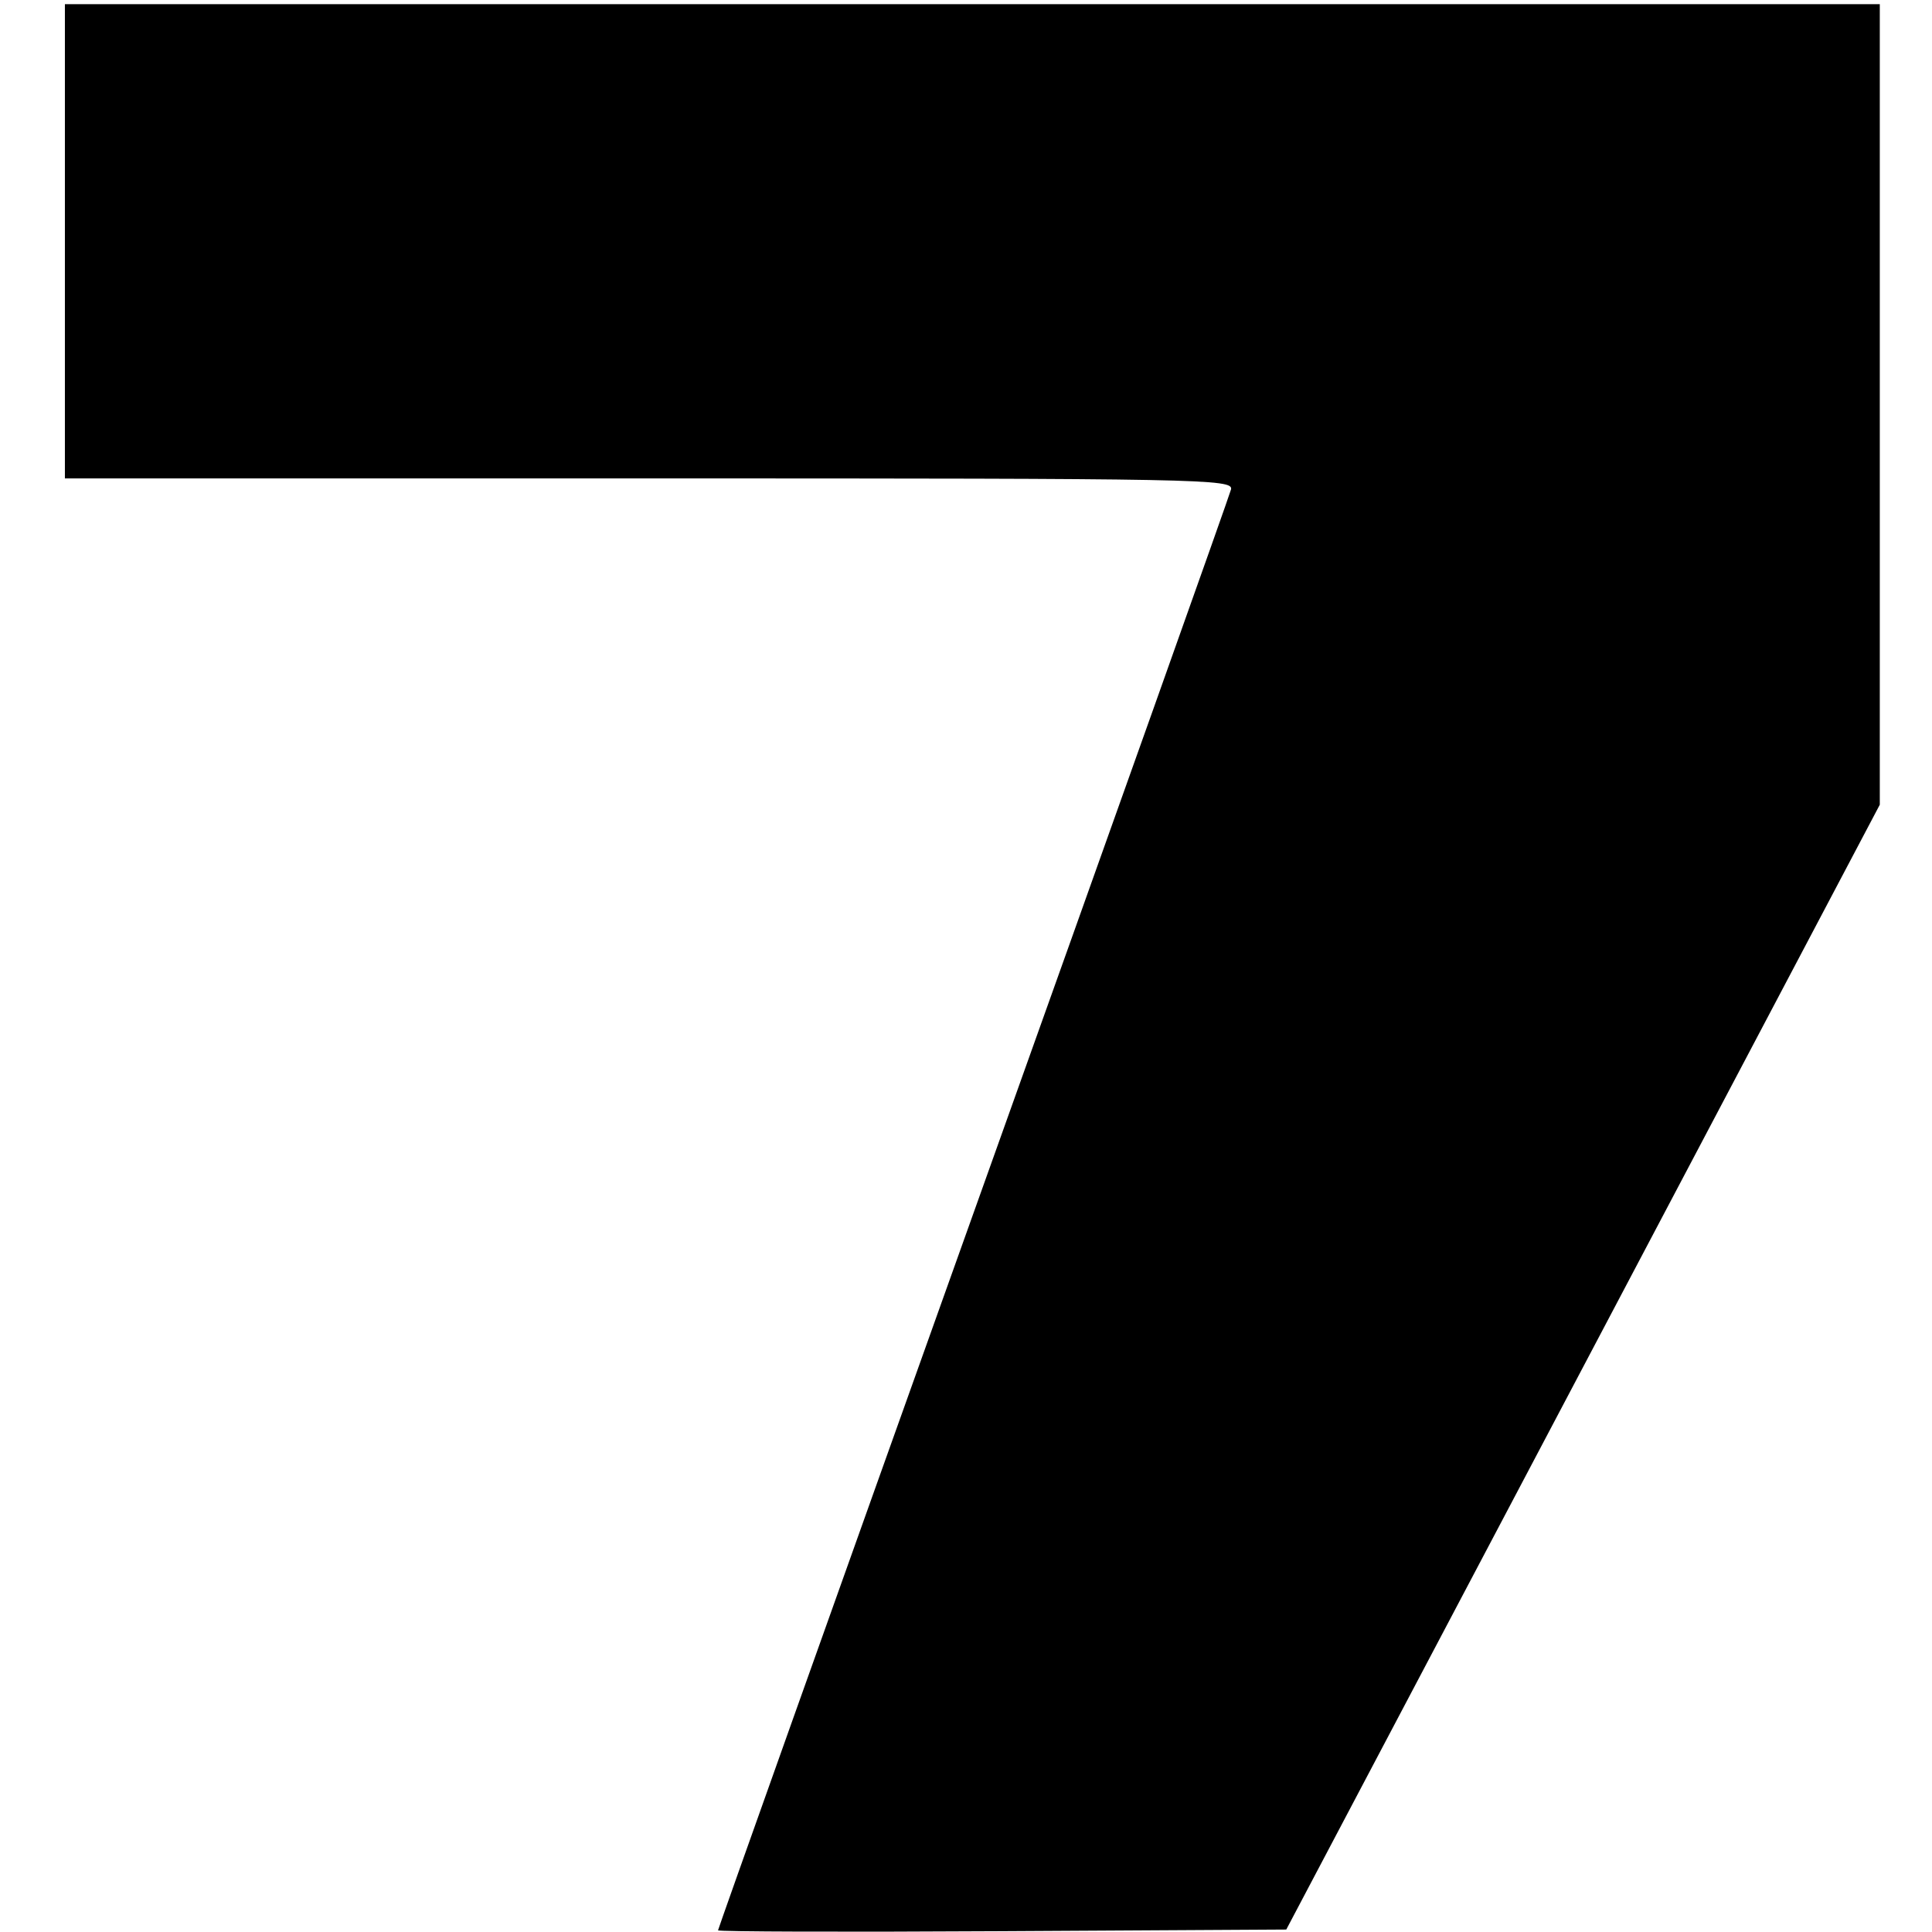 <?xml version="1.0" encoding="UTF-8" standalone="no"?>
<!-- Created with Inkscape (http://www.inkscape.org/) -->

<svg
   width="321"
   height="321"
   viewBox="0 0 84.931 84.931"
   version="1.1"
   id="svg43408"
   inkscape:version="1.1.1 (3bf5ae0d25, 2021-09-20)"
   sodipodi:docname="seven.svg"
   xmlns:inkscape="http://www.inkscape.org/namespaces/inkscape"
   xmlns:sodipodi="http://sodipodi.sourceforge.net/DTD/sodipodi-0.dtd"
   xmlns="http://www.w3.org/2000/svg"
   xmlns:svg="http://www.w3.org/2000/svg">
  <sodipodi:namedview
     id="namedview43410"
     pagecolor="#ffffff"
     bordercolor="#666666"
     borderopacity="1.0"
     inkscape:pageshadow="2"
     inkscape:pageopacity="0.0"
     inkscape:pagecheckerboard="0"
     inkscape:document-units="mm"
     showgrid="false"
     units="px"
     width="321px"
     inkscape:zoom="1.4823793"
     inkscape:cx="62.062389"
     inkscape:cy="165.61213"
     inkscape:window-width="1920"
     inkscape:window-height="1017"
     inkscape:window-x="-8"
     inkscape:window-y="-8"
     inkscape:window-maximized="1"
     inkscape:current-layer="layer1" />
  <defs
     id="defs43405">
    <inkscape:path-effect
       effect="powerstroke"
       id="path-effect1018"
       is_visible="true"
       lpeversion="1"
       offset_points="0,1.05"
       not_jump="false"
       sort_points="true"
       interpolator_type="CubicBezierJohan"
       interpolator_beta="0.2"
       start_linecap_type="zerowidth"
       linejoin_type="extrp_arc"
       miter_limit="4"
       scale_width="1"
       end_linecap_type="zerowidth" />
    <inkscape:path-effect
       effect="powerstroke"
       id="path-effect1032"
       is_visible="true"
       lpeversion="1"
       offset_points="0,1"
       not_jump="false"
       sort_points="true"
       interpolator_type="CubicBezierJohan"
       interpolator_beta="0.2"
       start_linecap_type="zerowidth"
       linejoin_type="extrp_arc"
       miter_limit="4"
       scale_width="1"
       end_linecap_type="zerowidth" />
  </defs>
  <g
     inkscape:label="Слой 1"
     inkscape:groupmode="layer"
     id="layer1">
    <path
       style="fill:#000000;fill-opacity:1;stroke-width:0;stroke-linejoin:bevel"
       d="m 31.565,84.857 c 0,-0.061 5.046,-14.227 11.213,-31.482 C 48.945,36.121 54.047,21.785 54.115,21.517 54.231,21.056 52.892,21.031 28.545,21.031 H 2.853 V 10.607 0.184 H 42.745 82.636 V 17.78 35.375 L 69.591,60.099 56.545,84.823 l -12.49,0.072 c -6.87,0.04 -12.49,0.023 -12.49,-0.038 z"
       id="path4229" />
  </g>
</svg>
